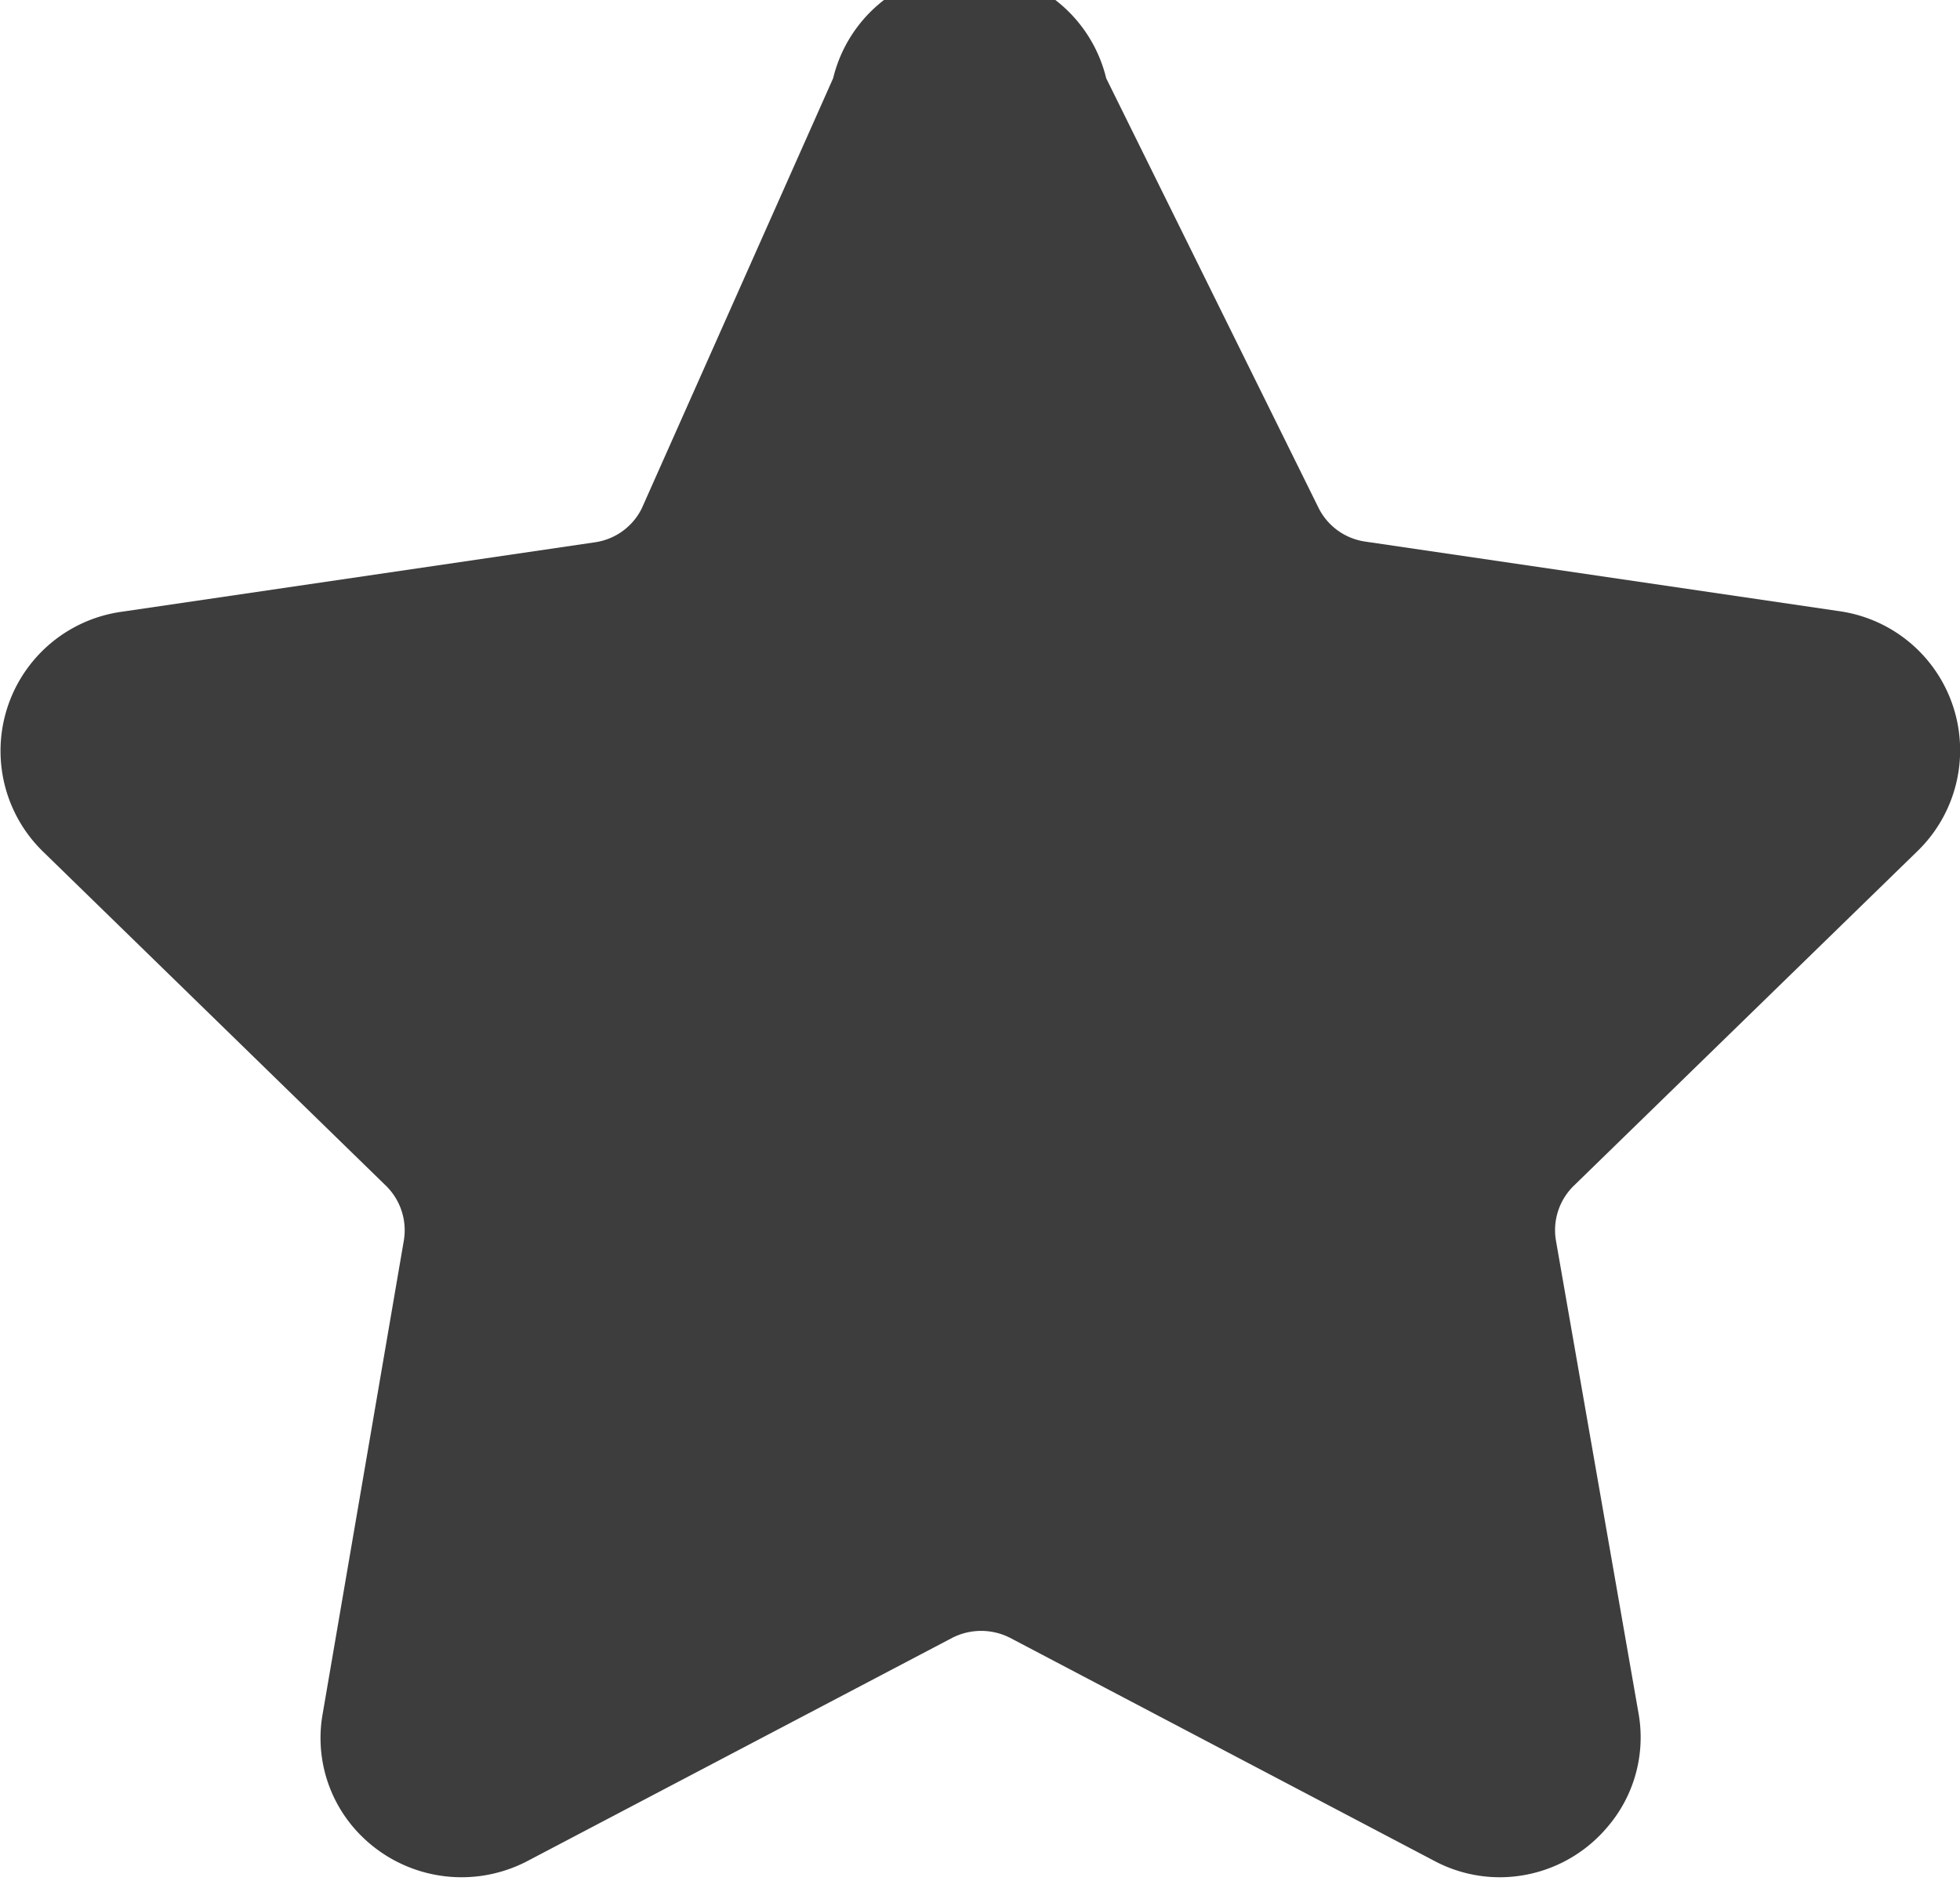 <svg xmlns="http://www.w3.org/2000/svg" width="8.441" hseventeen="8.177" viewBox="0 0 8.441 8.177"><path d="M8.257,4.712a.605.605,0,0,0-.336-1.033l-2.044-.3a.267.267,0,0,1-.2-.146L4.763,1.384a.605.605,0,0,0-1.176,0L2.763,3.236a.267.267,0,0,1-.2.146l-2.044.3A.605.605,0,0,0,.182,4.712L1.661,6.153a.268.268,0,0,1,.077.237L1.389,8.425a.593.593,0,0,0,.132.491.612.612,0,0,0,.746.147L4.1,8.1a.274.274,0,0,1,.249,0l1.828.961a.6.6,0,0,0,.282.07.607.607,0,0,0,.464-.218.592.592,0,0,0,.132-.491L6.7,6.39a.267.267,0,0,1,.077-.237Z" transform="translate(0.001 -1.047)" fill="#3d3d3d"/></svg>